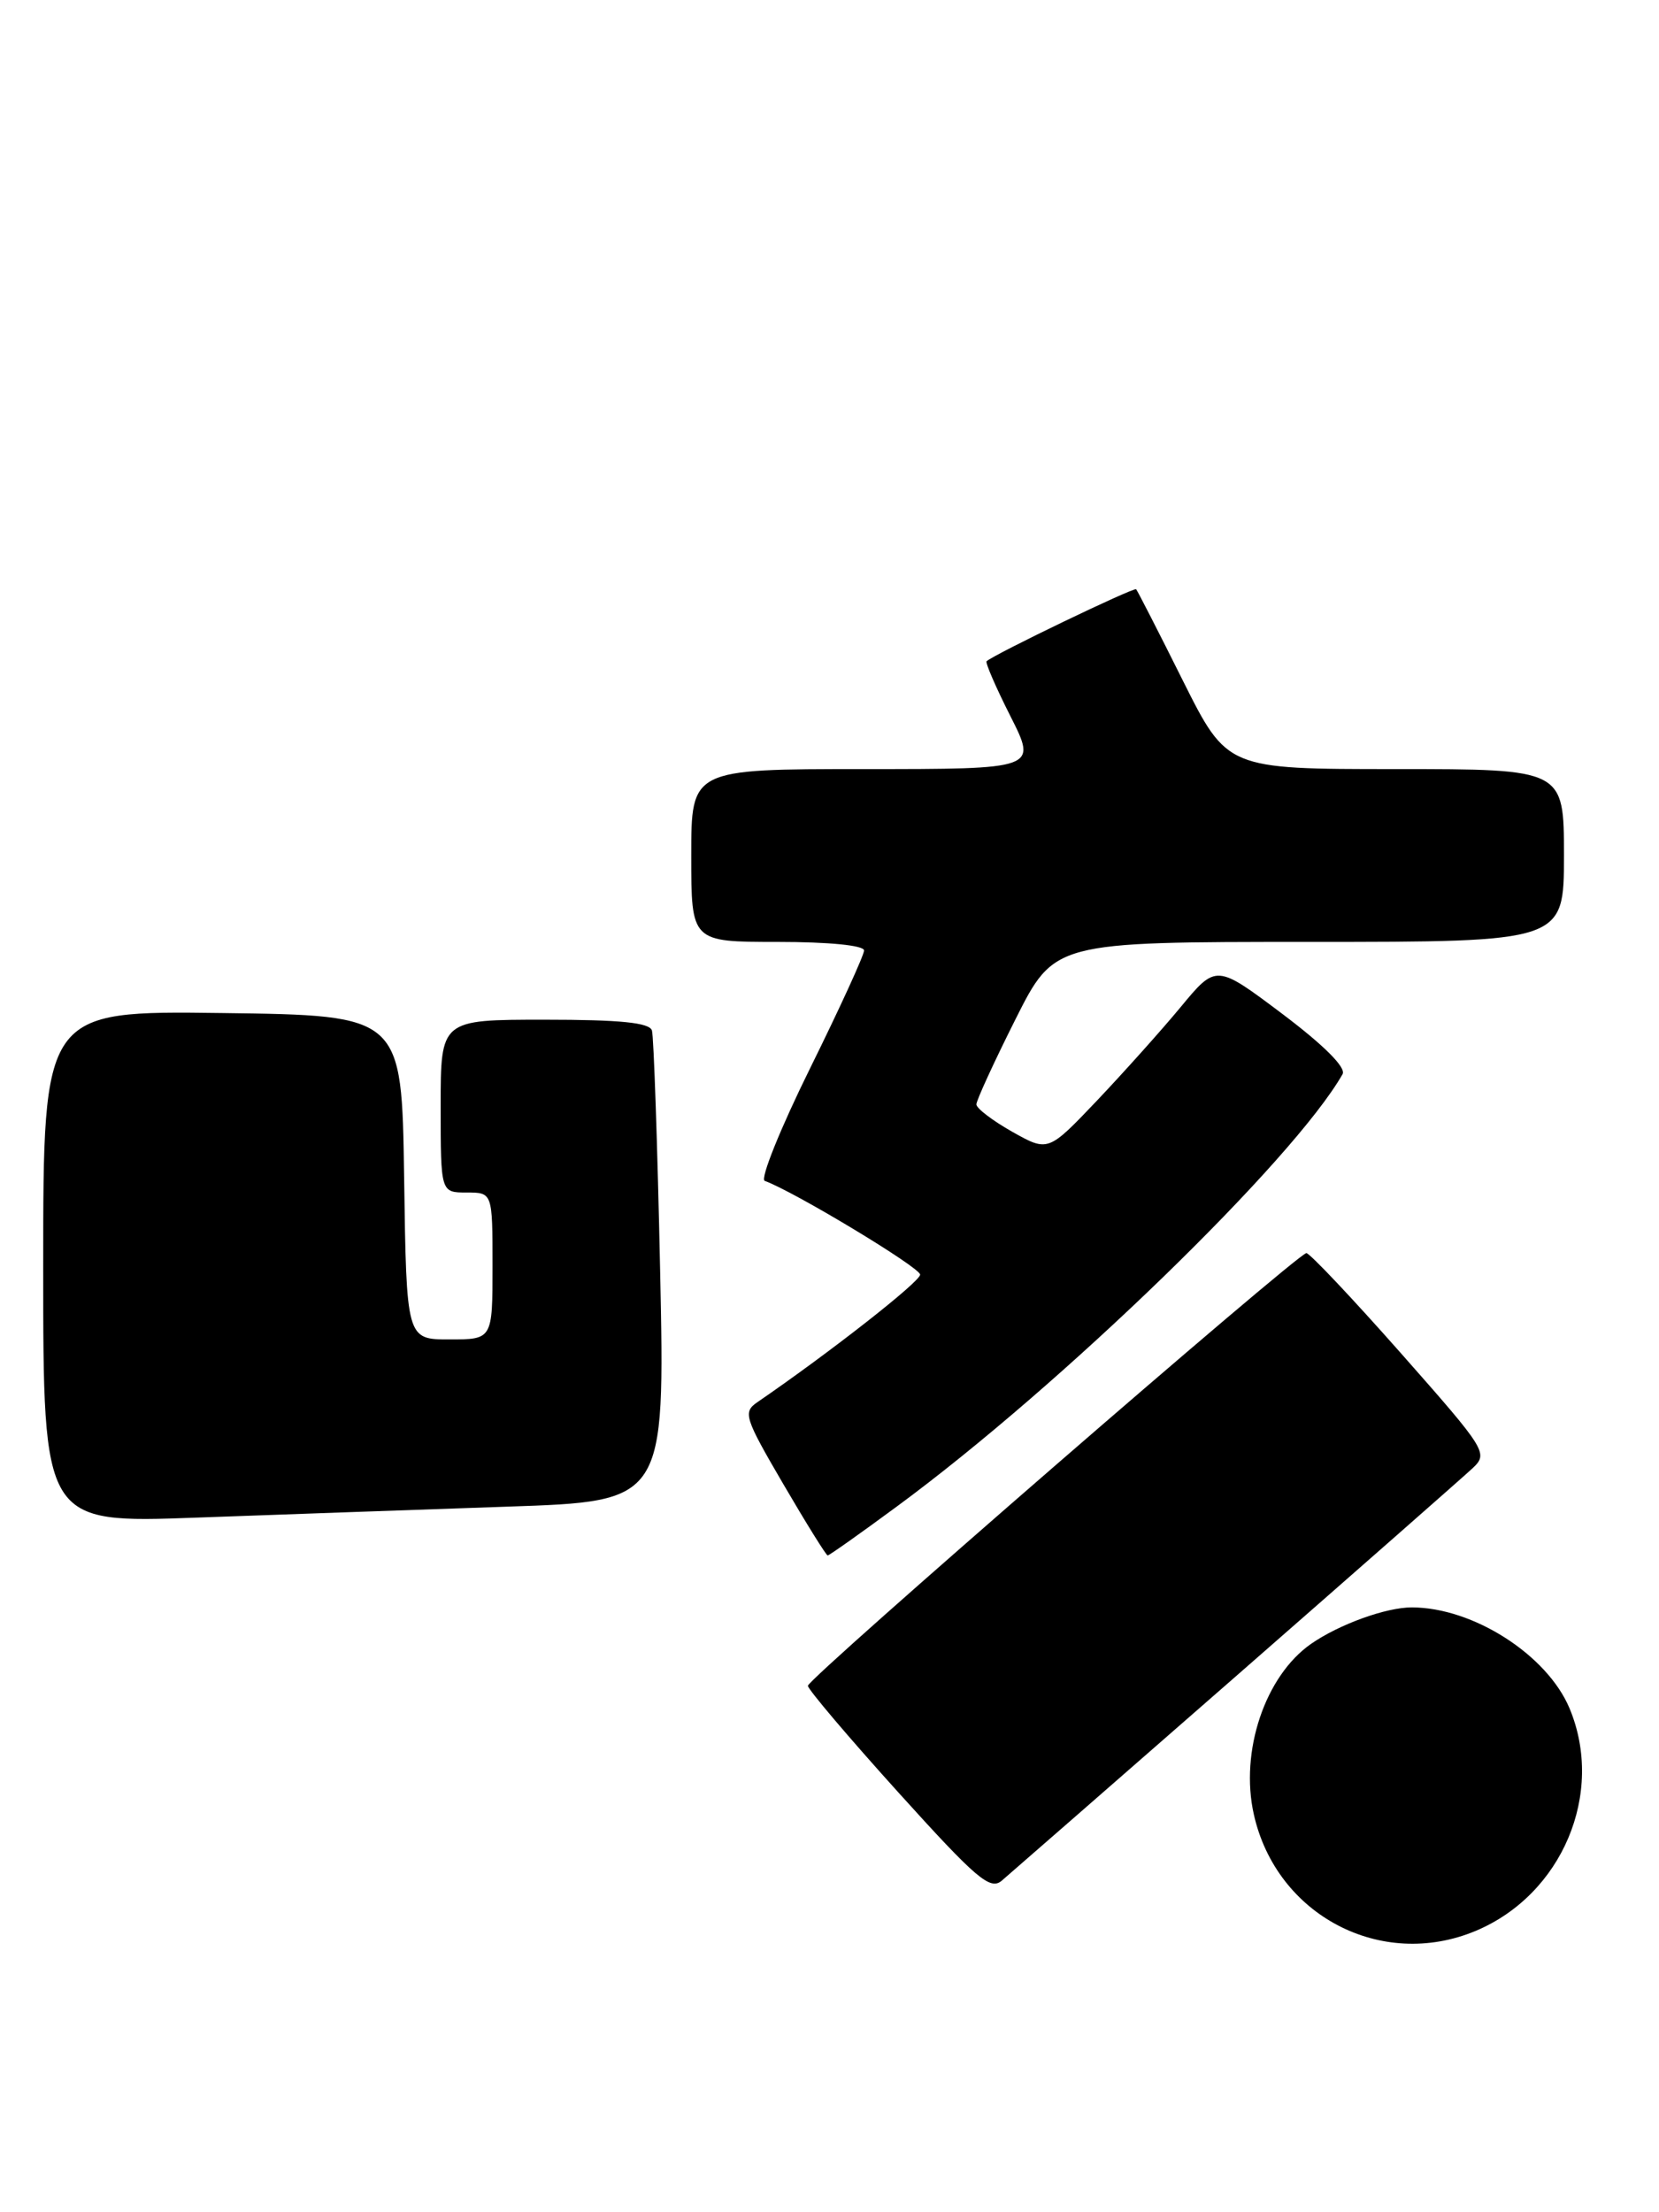 <?xml version="1.0" encoding="UTF-8" standalone="no"?>
<!DOCTYPE svg PUBLIC "-//W3C//DTD SVG 1.1//EN" "http://www.w3.org/Graphics/SVG/1.1/DTD/svg11.dtd" >
<svg xmlns="http://www.w3.org/2000/svg" xmlns:xlink="http://www.w3.org/1999/xlink" version="1.1" viewBox="0 0 192 256">
 <g >
 <path fill="currentColor"
d=" M 170.77 223.45 C 180.79 219.26 185.75 207.53 181.65 197.70 C 179.06 191.51 170.50 186.02 163.40 186.01 C 160.43 186.00 154.98 187.97 151.73 190.23 C 146.41 193.94 143.47 202.68 145.11 209.97 C 147.72 221.64 159.85 228.01 170.77 223.45 Z  M 143.00 194.01 C 157.03 181.74 169.36 170.90 170.41 169.92 C 172.27 168.17 172.06 167.84 162.10 156.56 C 156.48 150.20 151.57 145.01 151.19 145.01 C 150.17 145.04 93.50 194.22 93.50 195.08 C 93.50 195.49 98.20 201.03 103.94 207.39 C 113.01 217.43 114.59 218.78 115.94 217.63 C 116.80 216.90 128.97 206.27 143.00 194.01 Z  M 103.80 174.33 C 122.90 160.27 149.70 134.26 155.38 124.30 C 155.81 123.54 153.21 120.95 148.41 117.33 C 140.75 111.57 140.75 111.57 136.64 116.54 C 134.38 119.27 130.00 124.15 126.92 127.40 C 121.30 133.30 121.30 133.30 117.15 130.97 C 114.87 129.68 113.00 128.26 113.00 127.80 C 113.00 127.34 115.03 122.92 117.51 117.98 C 122.02 109.00 122.02 109.00 151.51 109.00 C 181.00 109.00 181.00 109.00 181.00 99.00 C 181.00 89.00 181.00 89.00 161.51 89.00 C 142.02 89.00 142.02 89.00 136.89 78.75 C 134.08 73.11 131.64 68.36 131.49 68.19 C 131.25 67.92 115.10 75.69 114.18 76.52 C 114.01 76.67 115.25 79.54 116.95 82.90 C 120.03 89.00 120.03 89.00 100.01 89.00 C 80.00 89.00 80.00 89.00 80.00 99.00 C 80.00 109.00 80.00 109.00 90.00 109.00 C 95.93 109.00 100.00 109.40 100.00 109.99 C 100.00 110.53 97.19 116.67 93.75 123.63 C 90.31 130.59 87.95 136.45 88.50 136.65 C 91.90 137.88 106.48 146.67 106.49 147.50 C 106.50 148.31 96.08 156.48 87.67 162.25 C 85.96 163.42 86.14 164.01 90.66 171.75 C 93.31 176.29 95.62 180.00 95.79 180.00 C 95.96 180.00 99.57 177.45 103.80 174.33 Z  M 58.73 174.35 C 76.96 173.74 76.96 173.74 76.40 147.12 C 76.09 132.48 75.66 119.94 75.45 119.25 C 75.17 118.34 71.78 118.00 63.03 118.00 C 51.00 118.00 51.00 118.00 51.00 128.00 C 51.00 138.00 51.00 138.00 54.00 138.00 C 57.00 138.00 57.00 138.00 57.00 146.50 C 57.00 155.00 57.00 155.00 52.02 155.00 C 47.04 155.00 47.04 155.00 46.77 136.25 C 46.50 117.50 46.50 117.50 25.75 117.23 C 5.00 116.96 5.00 116.96 5.00 146.62 C 5.00 176.27 5.00 176.27 22.75 175.62 C 32.51 175.27 48.70 174.69 58.73 174.35 Z "/>
</g>
</svg>